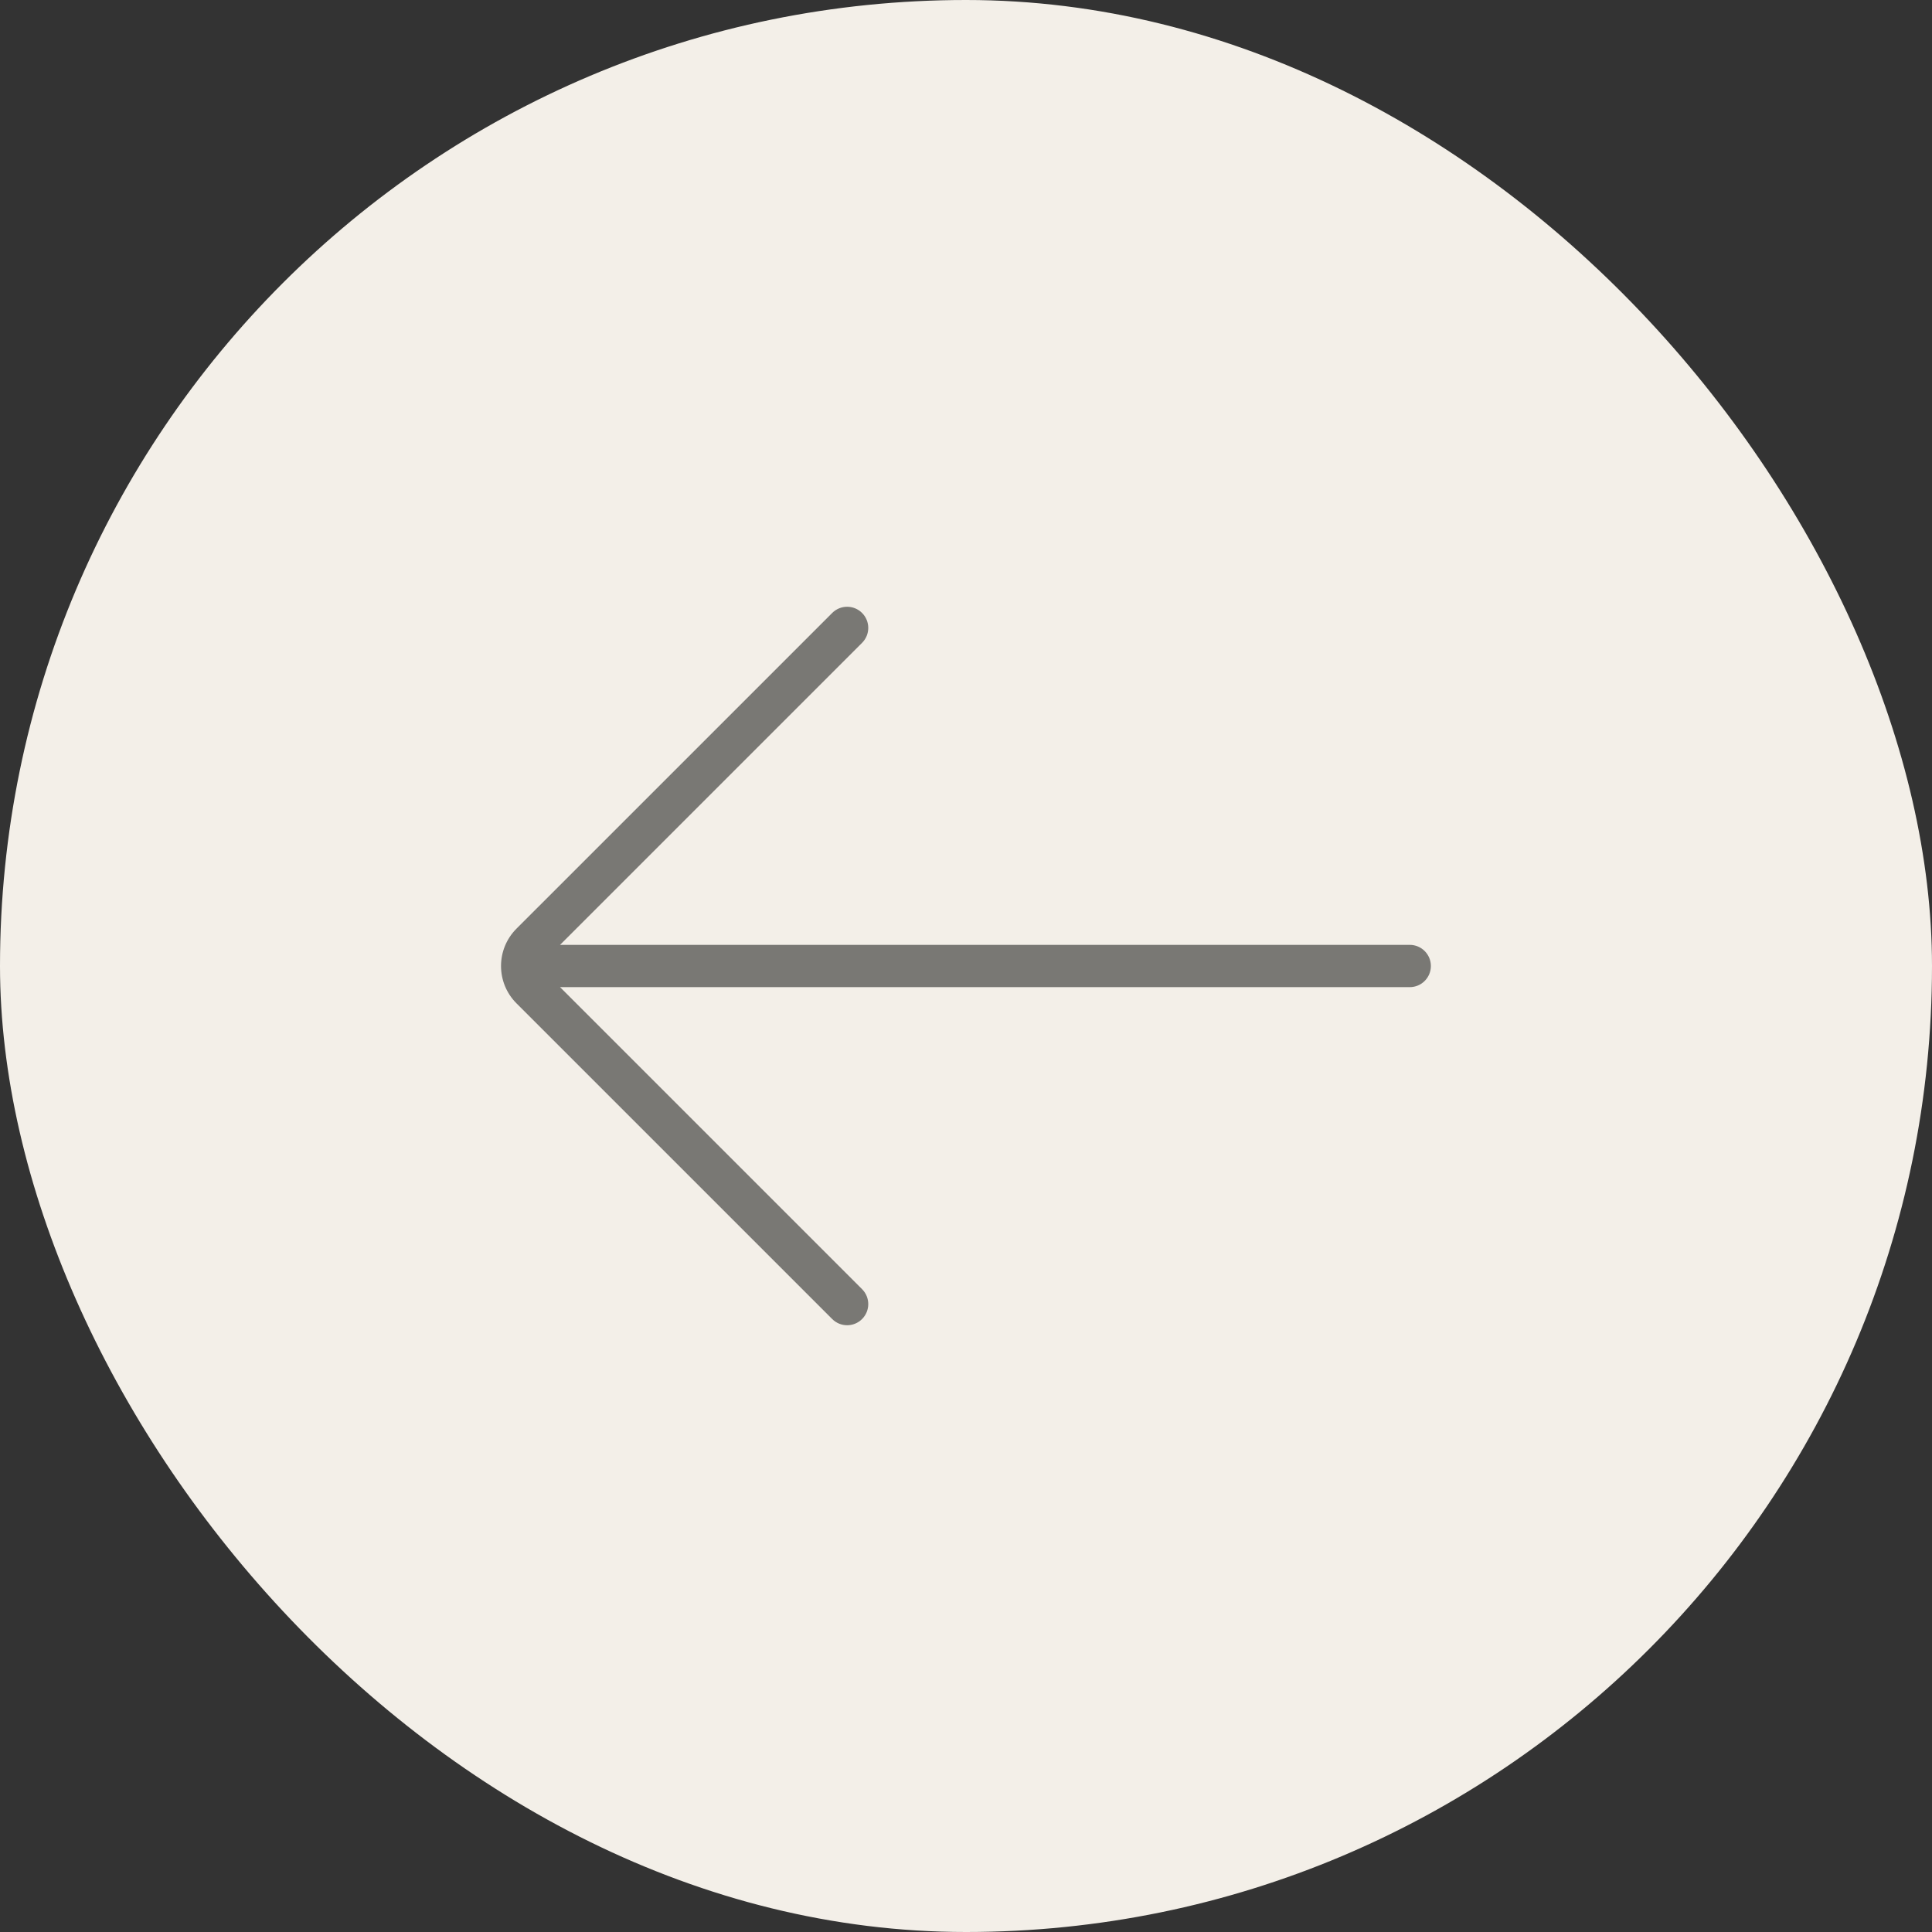 <svg width="100" height="100" viewBox="0 0 100 100" fill="none" xmlns="http://www.w3.org/2000/svg">
<rect x="0" y="0" width="100" height="100" fill="#333333" stroke="none"/>
<rect x="100" y="100" width="100" height="100" rx="50" transform="rotate(-180 100 100)" fill="#F3EFE8"/>
<path fill-rule="evenodd" clip-rule="evenodd" d="M43.074 68.273C43.501 68.701 44.194 68.701 44.621 68.273C45.048 67.846 45.048 67.154 44.621 66.727L28.988 51.094L72.969 51.094C73.573 51.094 74.062 50.604 74.062 50C74.062 49.396 73.573 48.906 72.969 48.906L28.988 48.906L44.621 33.273C45.048 32.846 45.048 32.154 44.621 31.727C44.194 31.299 43.501 31.299 43.074 31.727L26.734 48.066C25.666 49.134 25.666 50.866 26.734 51.934L43.074 68.273Z" fill="#797874"/>
</svg>
